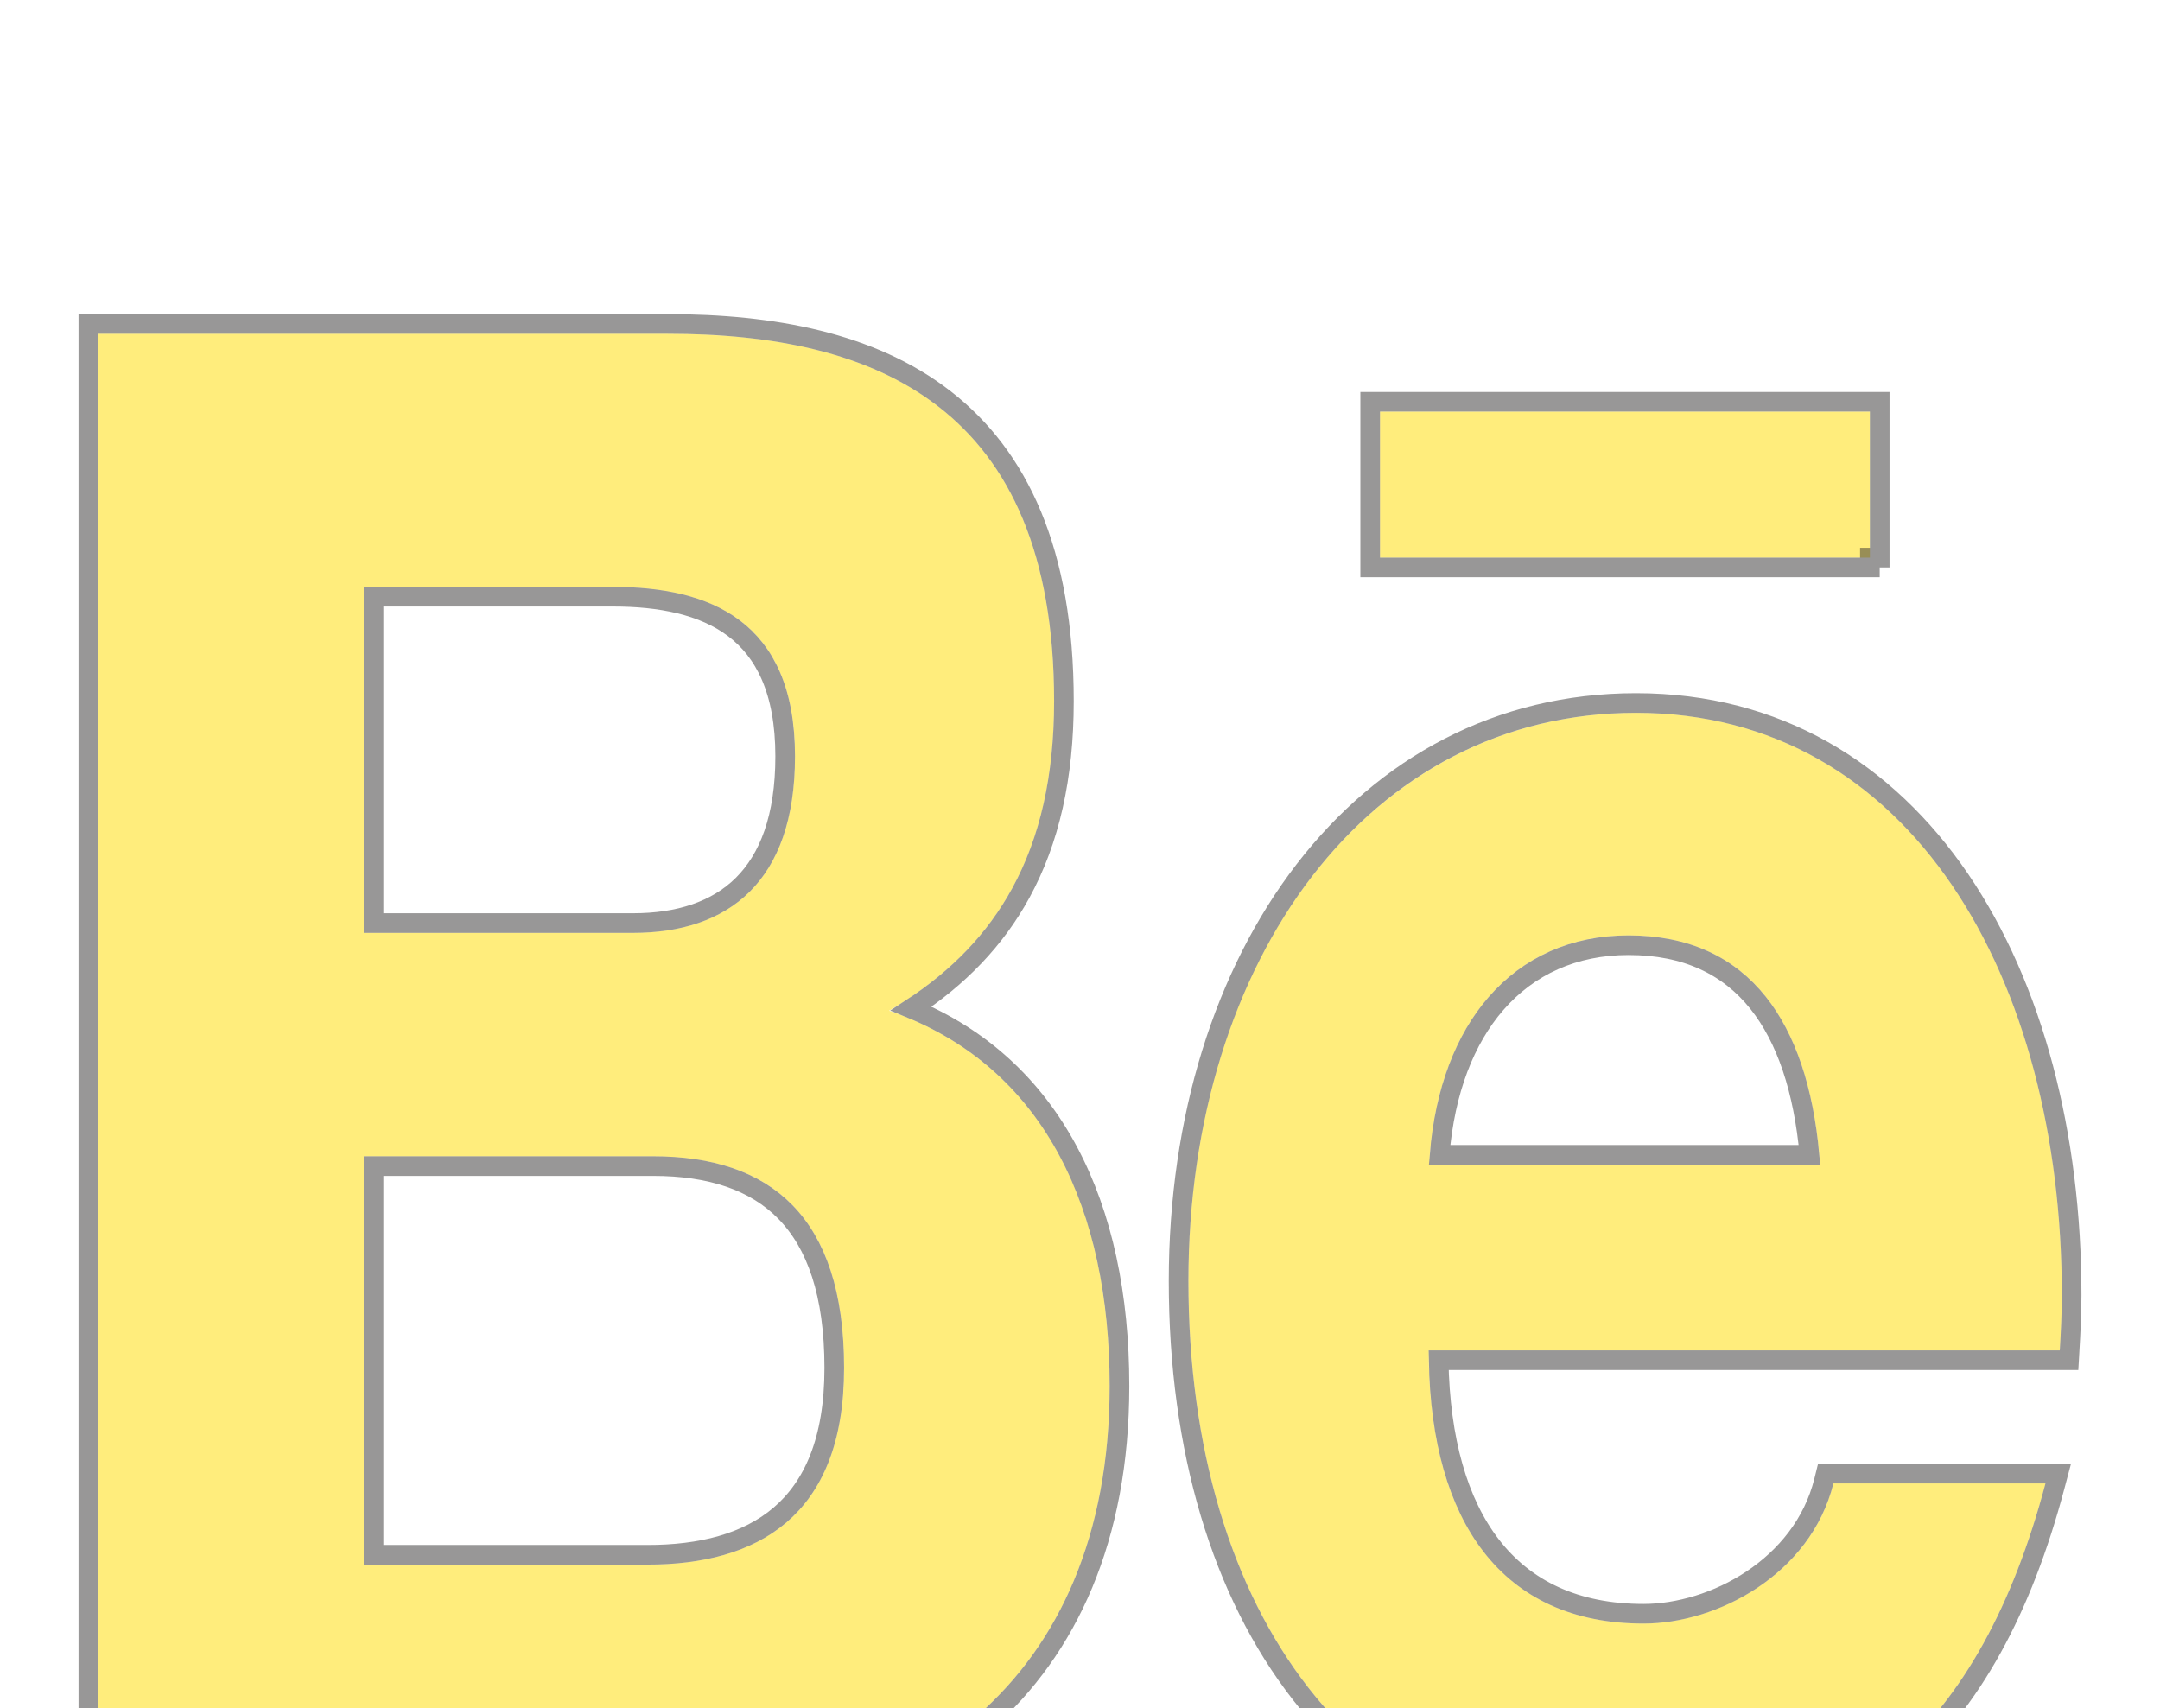 <svg width="110" height="87" viewBox="0 0 110 87" fill="none" xmlns="http://www.w3.org/2000/svg">
<g filter="url(#filter0_dddd)">
<path d="M45.278 35.474C50.799 32.236 53.681 27.335 53.681 19.707C53.681 4.665 44.549 1 34.01 1H5V76.511H34.826C46.007 76.511 56.51 69.928 56.51 54.587C56.51 45.105 52.847 38.095 45.278 35.474V35.474ZM18.524 13.891H31.215C36.094 13.891 40.486 15.574 40.486 22.52C40.486 28.933 37.066 31.511 32.24 31.511H18.524V13.891V13.891ZM32.986 63.685H18.524V42.889H33.264C39.219 42.889 42.986 45.936 42.986 53.67C42.986 61.298 38.49 63.685 32.986 63.685V63.685ZM95.226 12.399H70.278V4.963H95.226V12.399V12.399ZM105 49.963C105 33.791 97.292 20.304 83.316 20.304C69.74 20.304 60.521 32.832 60.521 49.239C60.521 66.263 69.254 77.939 83.316 77.939C93.958 77.939 100.851 72.058 104.167 59.551H93.368C92.205 64.217 87.413 66.689 83.698 66.689C76.528 66.689 72.76 61.533 72.76 52.776H104.896C104.948 51.881 105 50.922 105 49.963ZM72.778 43.315C73.177 36.135 77.066 31.639 82.934 31.639C89.08 31.639 92.17 36.071 92.691 43.315H72.778Z" fill="#FFED7C"/>
<path d="M5 0.5H4.5V1V76.511V77.011H5H34.826C40.51 77.011 46.058 75.338 50.193 71.676C54.338 68.005 57.01 62.38 57.01 54.587C57.01 45.382 53.589 38.329 46.403 35.366C48.806 33.799 50.682 31.87 51.988 29.477C53.448 26.803 54.181 23.584 54.181 19.707C54.181 12.08 51.86 7.235 48.104 4.318C44.374 1.42 39.321 0.5 34.01 0.5H5ZM19.024 31.011V14.391H31.215C33.613 14.391 35.8 14.807 37.379 16C38.93 17.171 39.986 19.16 39.986 22.52C39.986 25.641 39.155 27.742 37.821 29.066C36.485 30.39 34.568 31.011 32.24 31.011H19.024ZM69.778 12.399V12.899H70.278H95.226V12.399H95.726V4.963V4.463H95.226H70.278H69.778V4.963V12.399ZM104.65 59.679L104.817 59.051H104.167H93.368H92.977L92.883 59.43C91.79 63.814 87.252 66.189 83.698 66.189C80.245 66.189 77.667 64.955 75.936 62.711C74.258 60.535 73.334 57.352 73.265 53.276H104.896H105.368L105.395 52.805C105.447 51.91 105.5 50.938 105.5 49.963C105.5 41.806 103.557 34.285 99.812 28.788C96.057 23.275 90.489 19.804 83.316 19.804C69.351 19.804 60.021 32.684 60.021 49.239C60.021 57.831 62.224 65.124 66.251 70.281C70.287 75.45 76.132 78.439 83.316 78.439C88.735 78.439 93.243 76.939 96.818 73.811C100.385 70.691 102.976 65.993 104.65 59.679ZM32.986 63.185H19.024V43.389H33.264C36.161 43.389 38.44 44.13 40 45.729C41.562 47.33 42.486 49.877 42.486 53.67C42.486 57.384 41.395 59.729 39.725 61.158C38.039 62.6 35.677 63.185 32.986 63.185ZM92.148 42.815H73.313C73.58 39.551 74.602 36.932 76.183 35.112C77.839 33.205 80.139 32.139 82.934 32.139C85.871 32.139 88.03 33.19 89.531 35.072C90.972 36.88 91.844 39.5 92.148 42.815Z" stroke="#333030" stroke-opacity="0.5"/>
</g>
<defs>
<filter id="filter0_dddd" x="0" y="0" width="110" height="86.939" filterUnits="userSpaceOnUse" color-interpolation-filters="sRGB">
<feFlood flood-opacity="0" result="BackgroundImageFix"/>
<feColorMatrix in="SourceAlpha" type="matrix" values="0 0 0 0 0 0 0 0 0 0 0 0 0 0 0 0 0 0 127 0"/>
<feOffset dy="4"/>
<feGaussianBlur stdDeviation="2"/>
<feColorMatrix type="matrix" values="0 0 0 0 0 0 0 0 0 0 0 0 0 0 0 0 0 0 0.25 0"/>
<feBlend mode="normal" in2="BackgroundImageFix" result="effect1_dropShadow"/>
<feColorMatrix in="SourceAlpha" type="matrix" values="0 0 0 0 0 0 0 0 0 0 0 0 0 0 0 0 0 0 127 0"/>
<feOffset dy="4"/>
<feGaussianBlur stdDeviation="2"/>
<feColorMatrix type="matrix" values="0 0 0 0 0 0 0 0 0 0 0 0 0 0 0 0 0 0 0.25 0"/>
<feBlend mode="normal" in2="effect1_dropShadow" result="effect2_dropShadow"/>
<feColorMatrix in="SourceAlpha" type="matrix" values="0 0 0 0 0 0 0 0 0 0 0 0 0 0 0 0 0 0 127 0"/>
<feOffset dy="4"/>
<feGaussianBlur stdDeviation="2"/>
<feColorMatrix type="matrix" values="0 0 0 0 0 0 0 0 0 0 0 0 0 0 0 0 0 0 0.25 0"/>
<feBlend mode="normal" in2="effect2_dropShadow" result="effect3_dropShadow"/>
<feColorMatrix in="SourceAlpha" type="matrix" values="0 0 0 0 0 0 0 0 0 0 0 0 0 0 0 0 0 0 127 0"/>
<feOffset dy="4"/>
<feGaussianBlur stdDeviation="2"/>
<feColorMatrix type="matrix" values="0 0 0 0 0 0 0 0 0 0 0 0 0 0 0 0 0 0 0.25 0"/>
<feBlend mode="normal" in2="effect3_dropShadow" result="effect4_dropShadow"/>
<feBlend mode="normal" in="SourceGraphic" in2="effect4_dropShadow" result="shape"/>
</filter>
</defs>
</svg>
